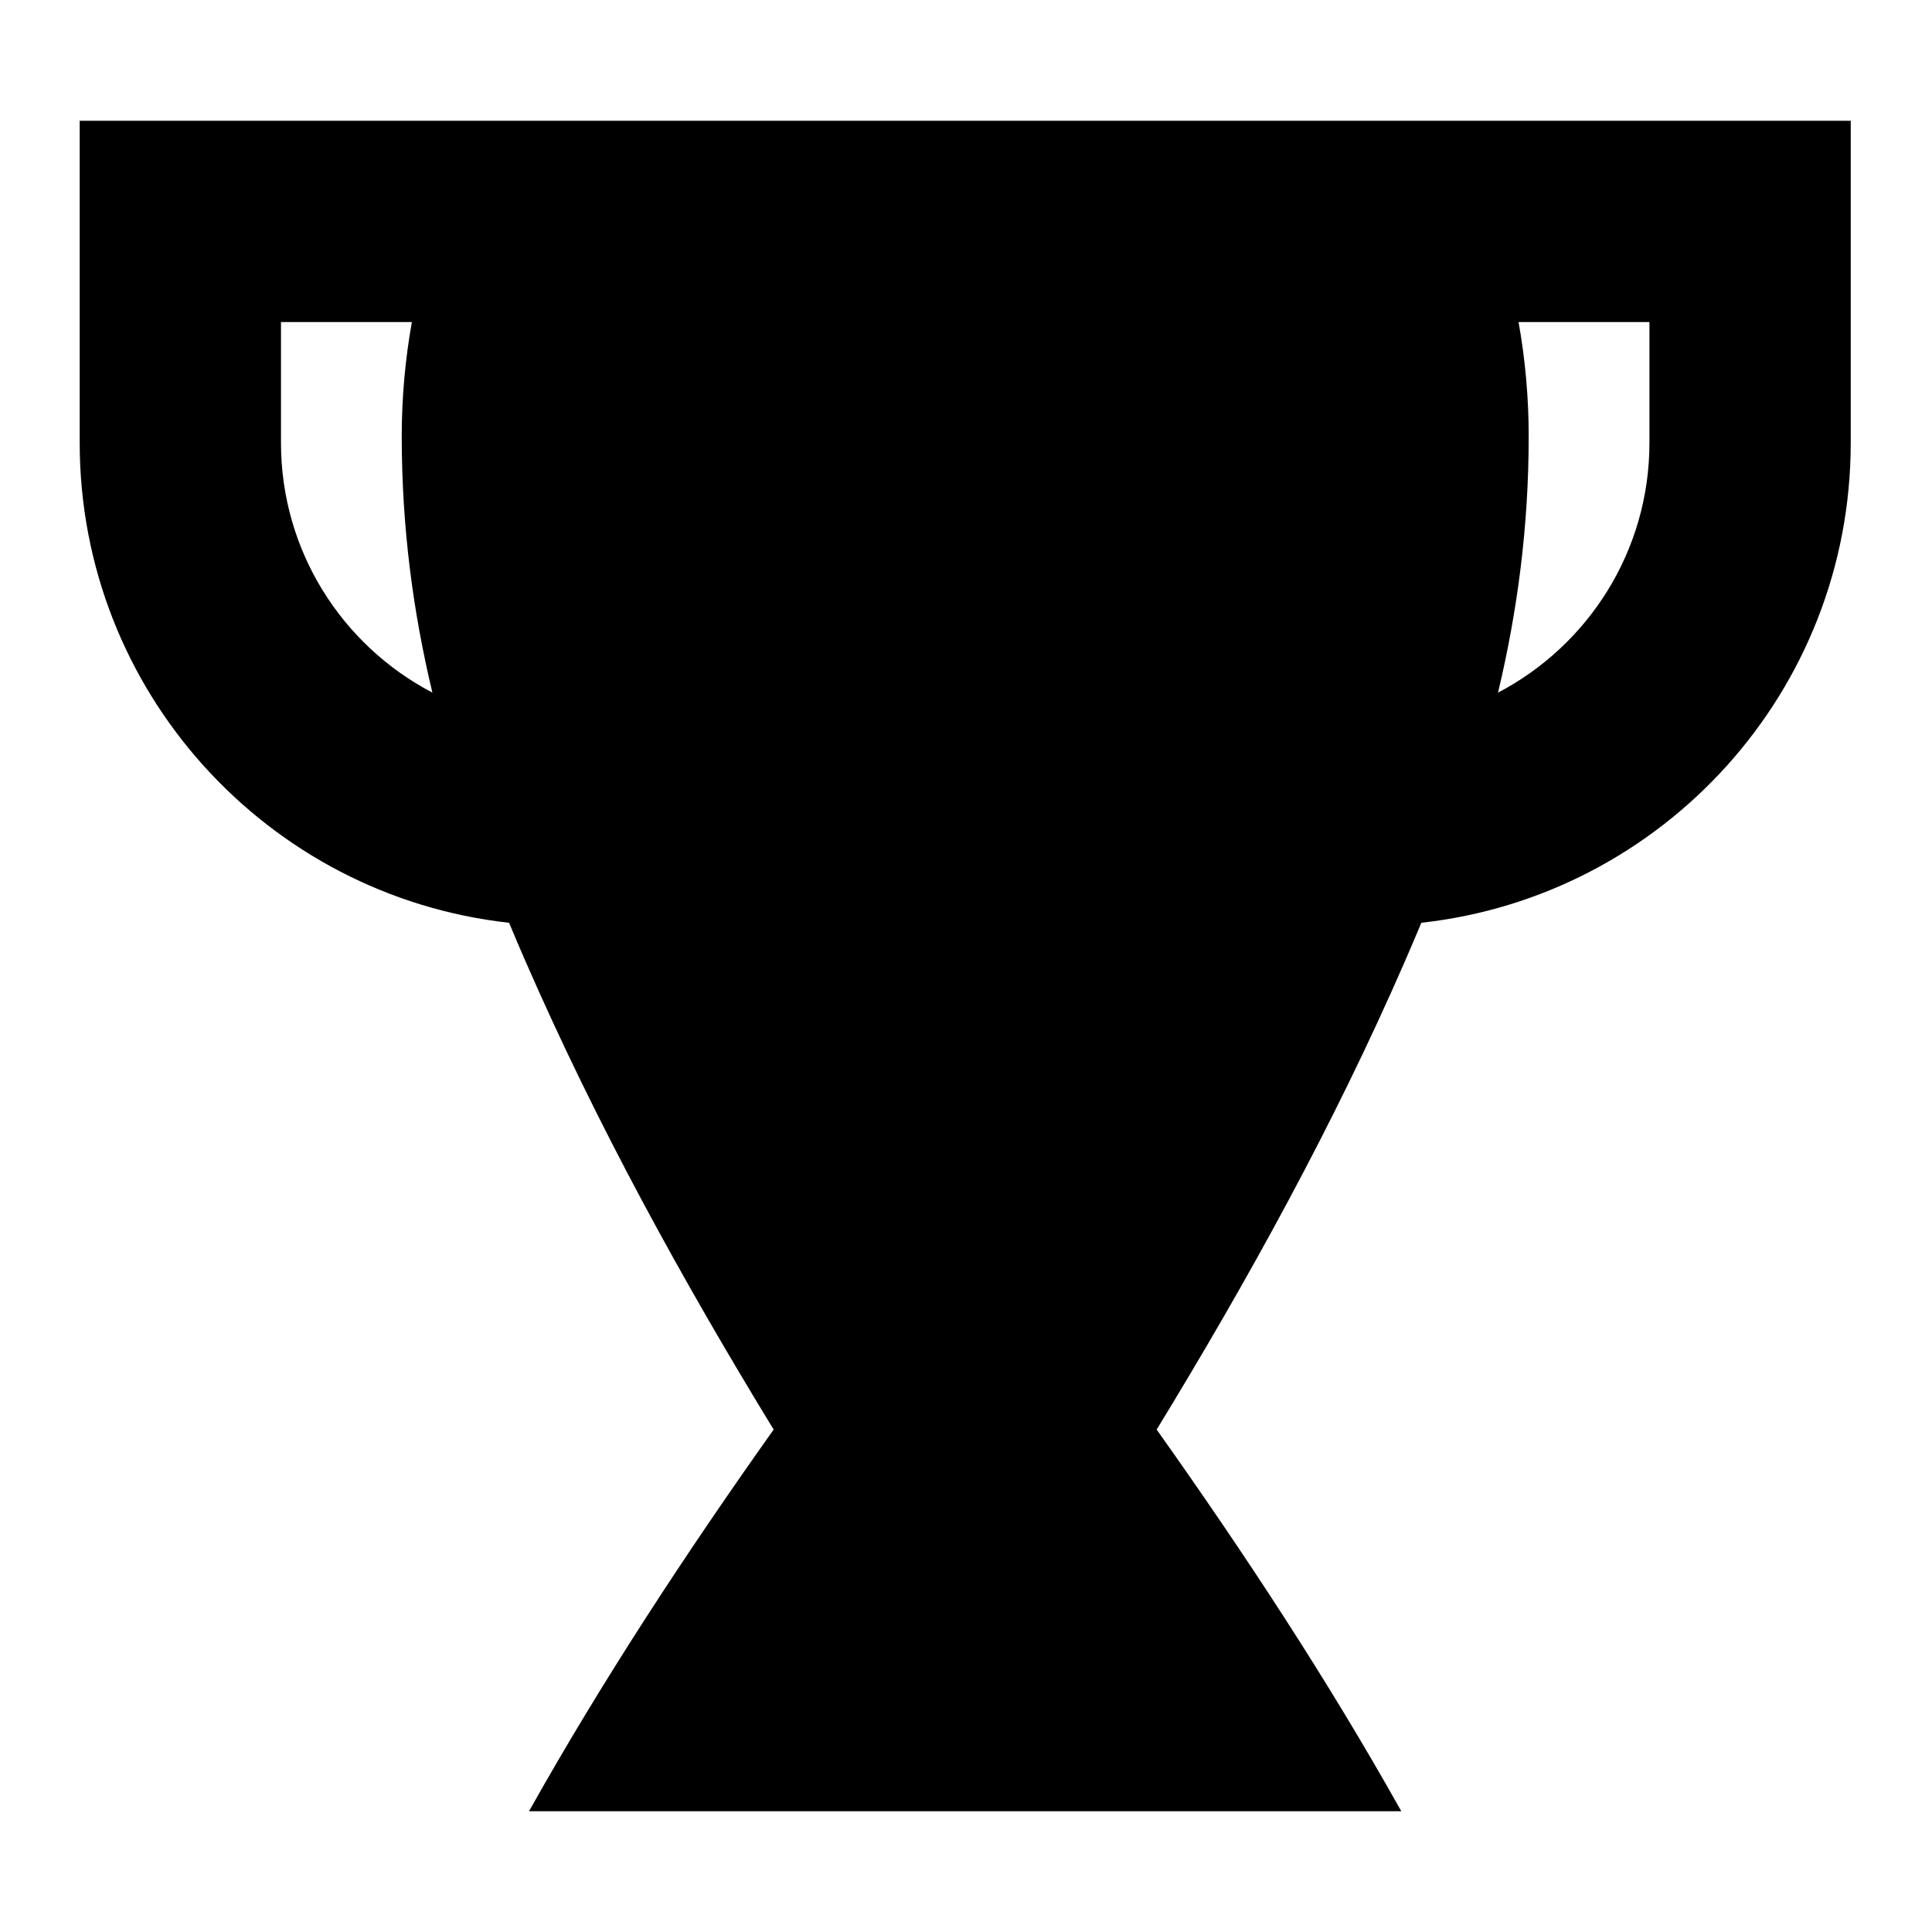 <svg xmlns="http://www.w3.org/2000/svg" width="16" height="16" viewBox="0 0 16 16" fill="none"><rect width="16" height="16" fill="none"/>
<path fill-rule="evenodd" clip-rule="evenodd" d="M15.327 1H0.66V3.667C0.66 5.726 2.216 7.421 4.216 7.642C4.26 7.749 4.306 7.855 4.352 7.961C4.942 9.315 5.649 10.598 6.407 11.839C5.682 12.861 4.993 13.909 4.381 15H11.605C10.994 13.909 10.304 12.861 9.579 11.839C10.337 10.598 11.045 9.315 11.635 7.961C11.681 7.855 11.726 7.749 11.771 7.642C13.771 7.421 15.327 5.726 15.327 3.667V1ZM12.576 2.667C12.631 2.974 12.66 3.29 12.66 3.613C12.66 4.368 12.565 5.069 12.406 5.736C13.151 5.346 13.66 4.566 13.66 3.667V2.667H12.576ZM2.327 3.667C2.327 4.566 2.835 5.346 3.581 5.736C3.421 5.069 3.327 4.368 3.327 3.613C3.327 3.29 3.356 2.974 3.411 2.667H2.327V3.667Z" fill="#000000"/>
</svg>
